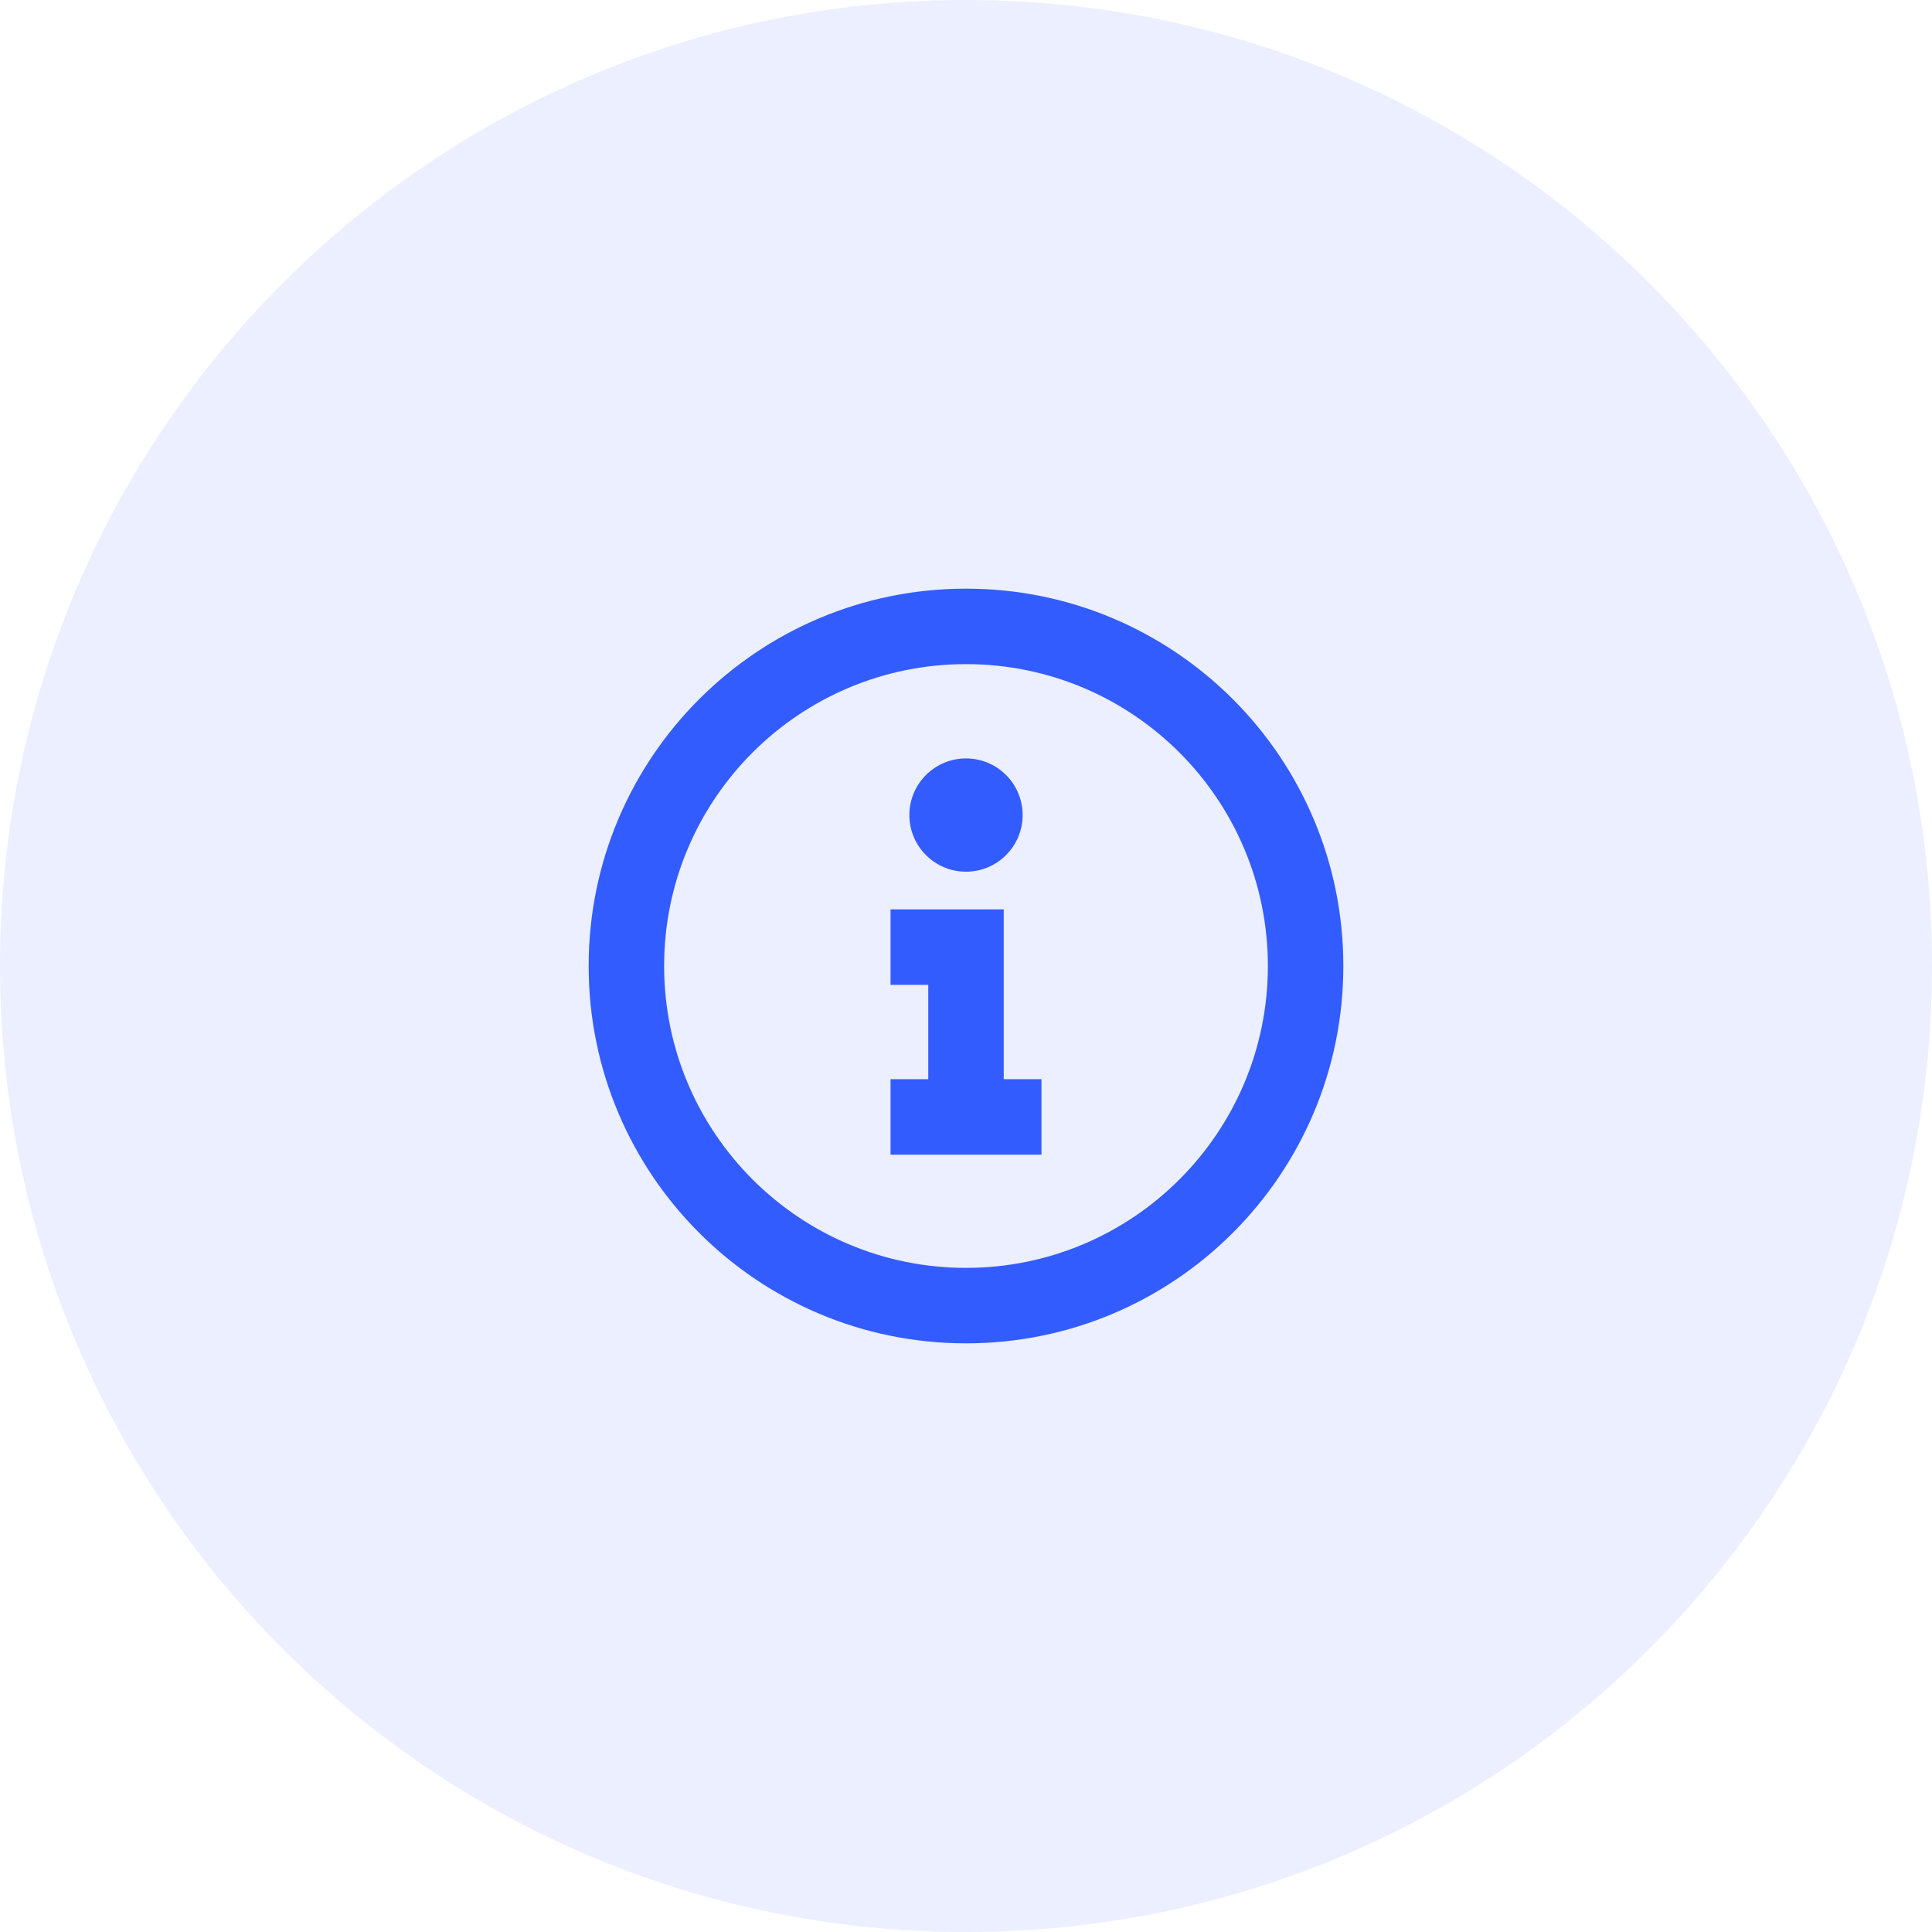 <svg width="32" height="32" viewBox="0 0 32 32" fill="none" xmlns="http://www.w3.org/2000/svg">
<path d="M0 16C0 7.163 7.163 0 16 0C24.837 0 32 7.163 32 16C32 24.837 24.837 32 16 32C7.163 32 0 24.837 0 16Z" fill="#335CFF" fill-opacity="0.1"/>
<path d="M16 22.25C12.548 22.25 9.75 19.452 9.75 16C9.75 12.548 12.548 9.75 16 9.75C19.452 9.75 22.25 12.548 22.25 16C22.25 19.452 19.452 22.25 16 22.25ZM16 21C18.761 21 21 18.761 21 16C21 13.239 18.761 11 16 11C13.239 11 11 13.239 11 16C11 18.761 13.239 21 16 21ZM16.625 15.062V17.875H17.25V19.125H14.75V17.875H15.375V16.312H14.75V15.062H16.625ZM16.938 13.5C16.938 14.018 16.518 14.438 16 14.438C15.482 14.438 15.062 14.018 15.062 13.5C15.062 12.982 15.482 12.562 16 12.562C16.518 12.562 16.938 12.982 16.938 13.5Z" fill="#335CFF"/>
</svg>
